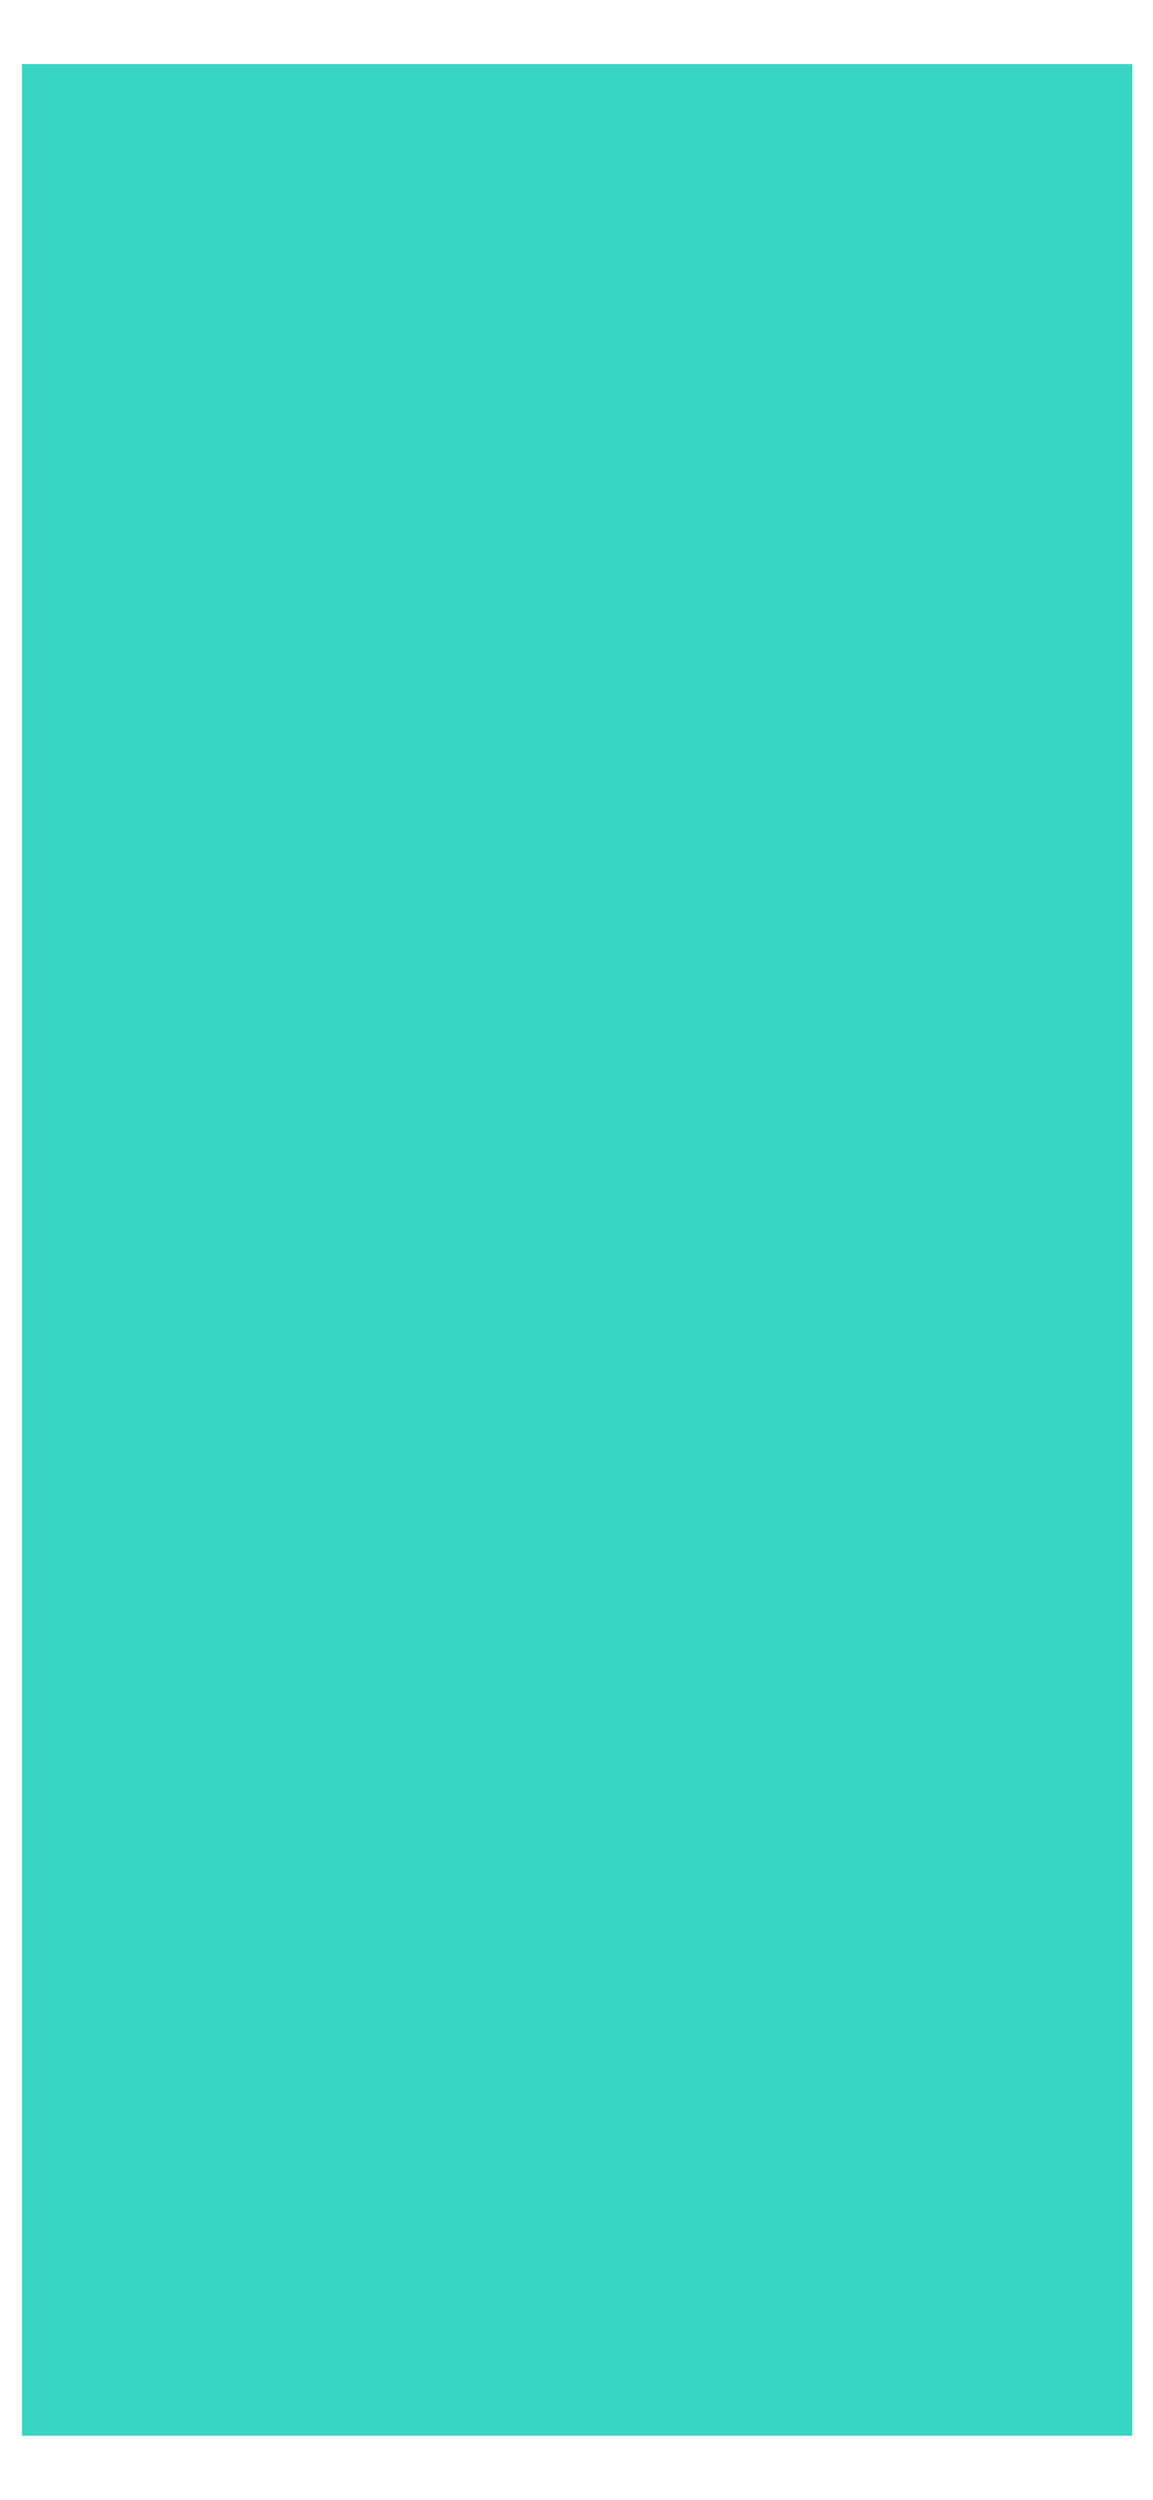 ﻿<?xml version="1.0" encoding="utf-8"?>
<svg version="1.1" xmlns:xlink="http://www.w3.org/1999/xlink" width="18px" height="39px" xmlns="http://www.w3.org/2000/svg">
  <g transform="matrix(1 0 0 1 -941 -938 )">
    <path d="M 17.677 38  L 0.342 38  L 0.342 1  L 17.677 1  L 17.677 38  Z " fill-rule="nonzero" fill="#16ceb9" stroke="none" fill-opacity="0.851" transform="matrix(1 0 0 1 941 938 )" />
  </g>
</svg>
